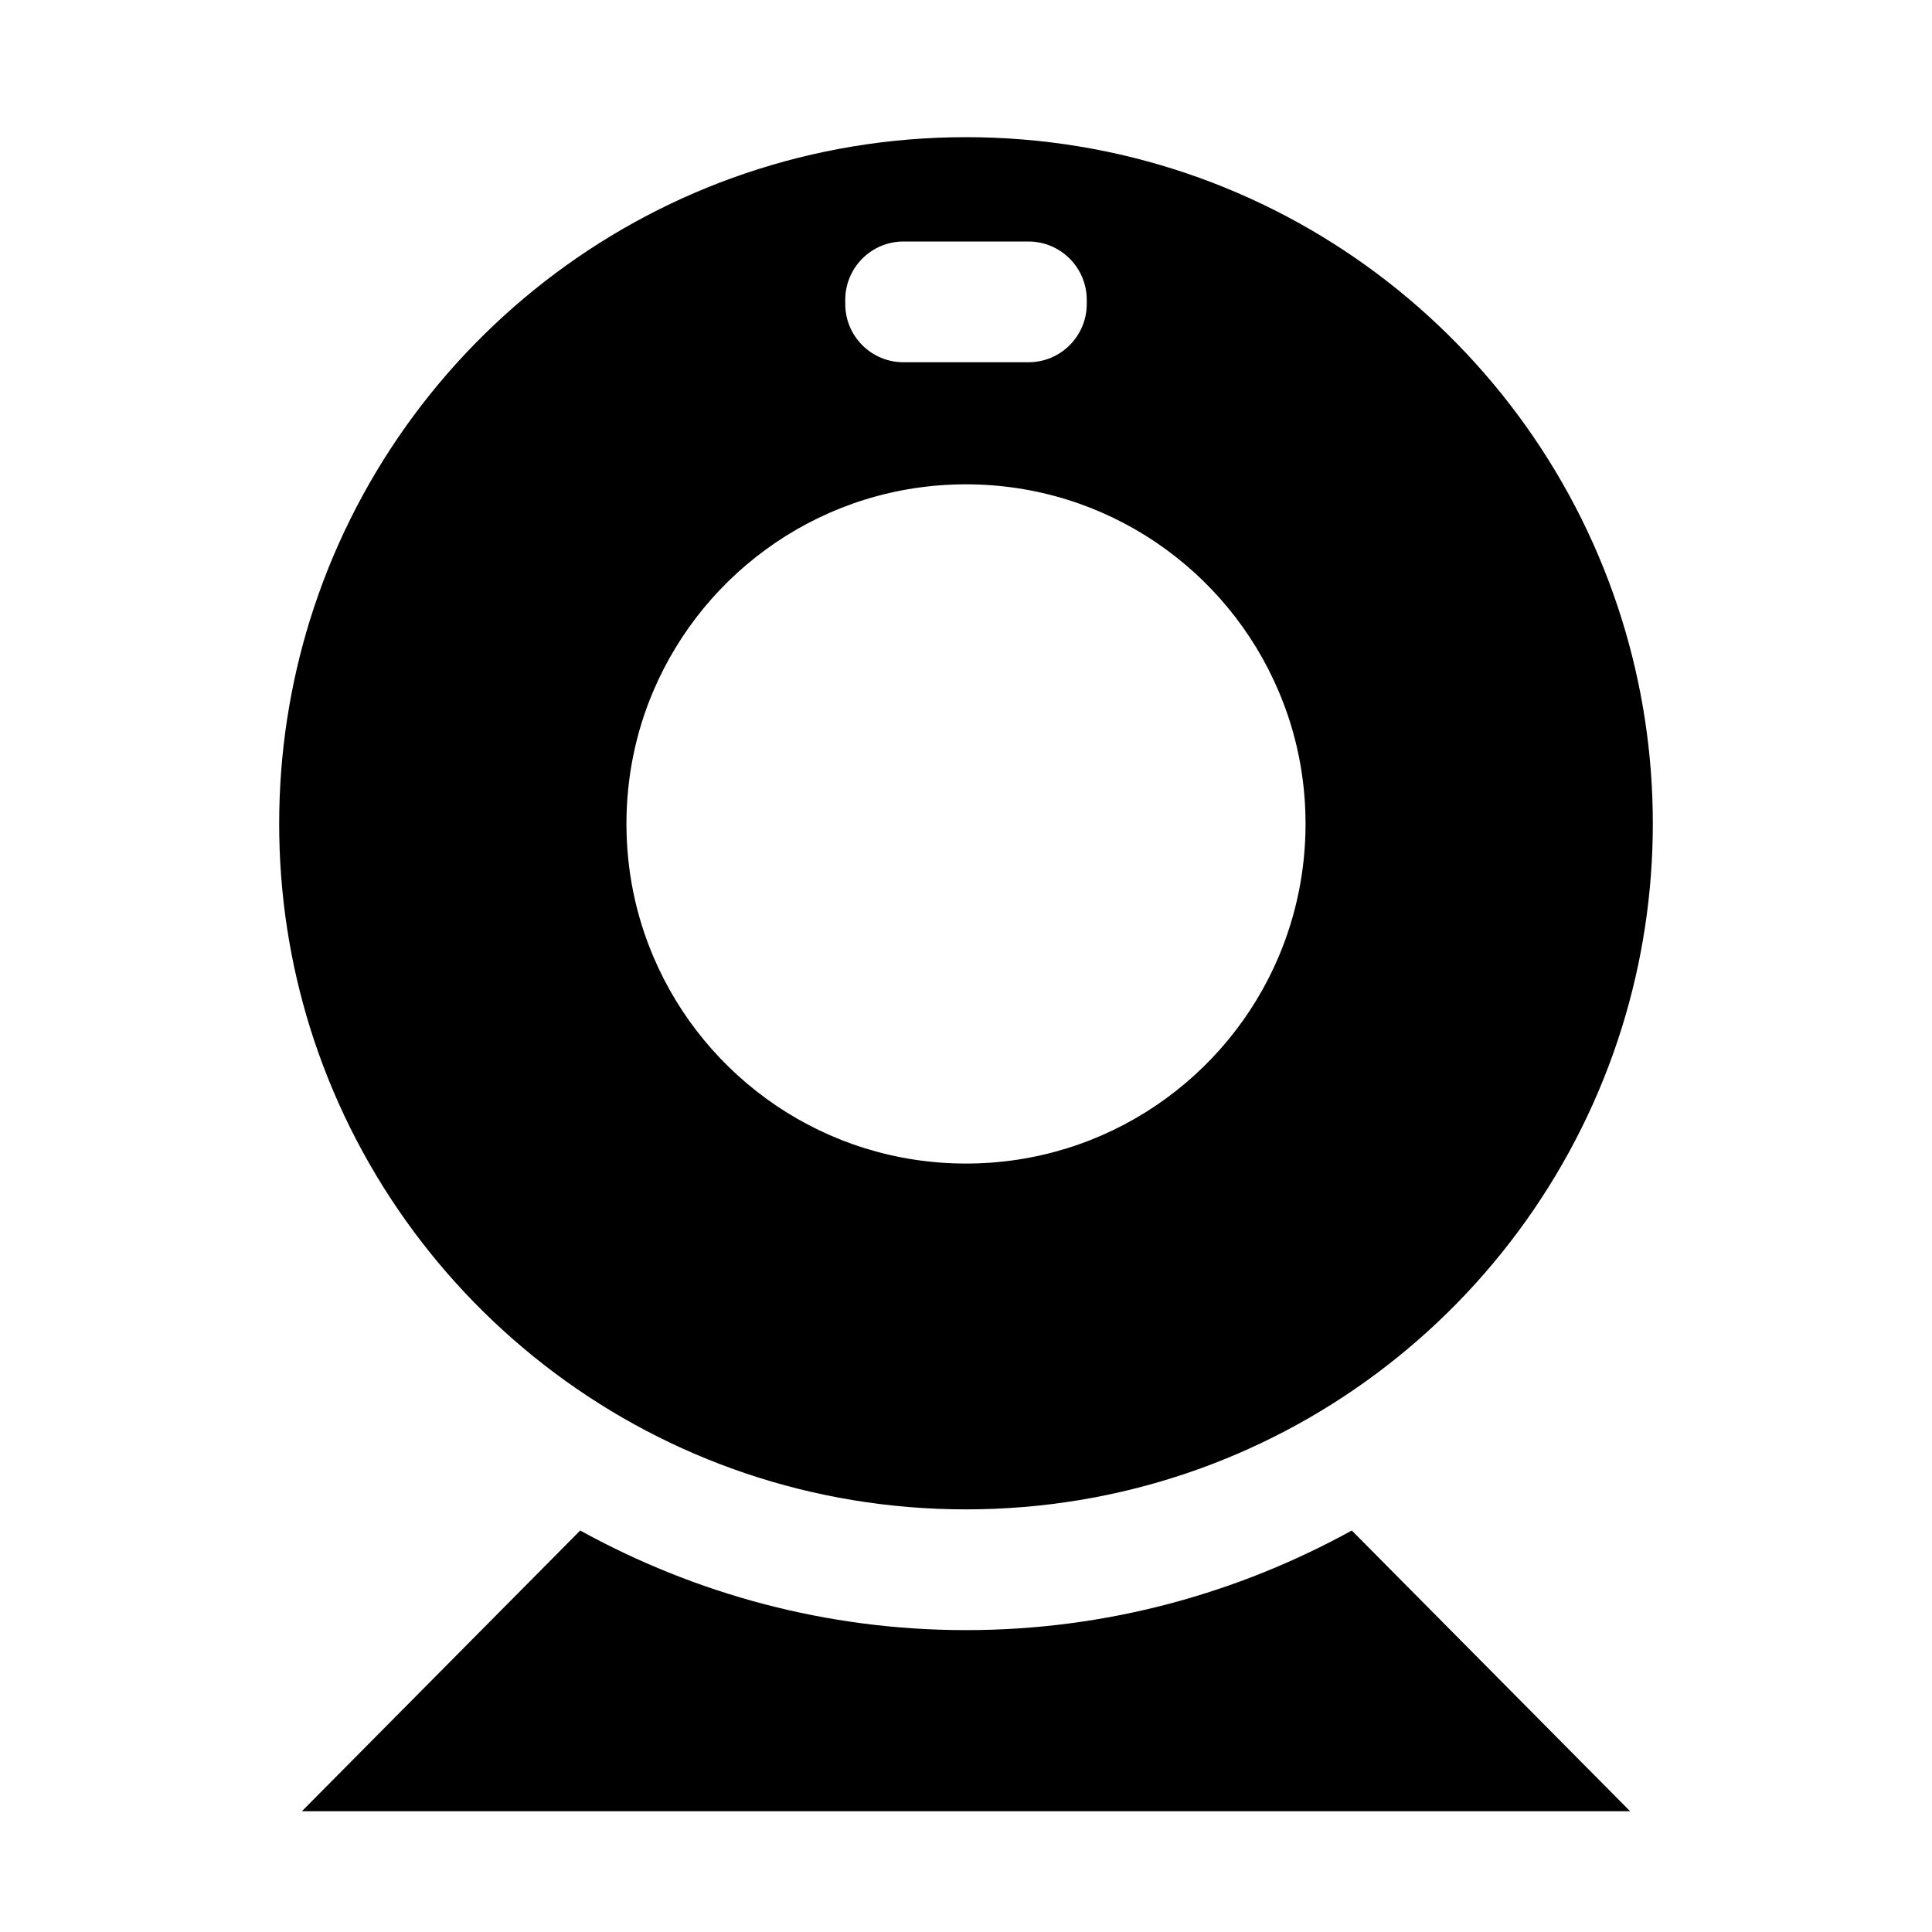 <?xml version="1.0" encoding="utf-8"?>
<!-- Generator: Adobe Illustrator 16.0.4, SVG Export Plug-In . SVG Version: 6.00 Build 0)  -->
<!DOCTYPE svg PUBLIC "-//W3C//DTD SVG 1.1//EN" "http://www.w3.org/Graphics/SVG/1.1/DTD/svg11.dtd">
<svg version="1.1" id="artwork" xmlns="http://www.w3.org/2000/svg" xmlns:xlink="http://www.w3.org/1999/xlink" x="0px" y="0px"
	 width="16px" height="16px" viewBox="0 0 16 16" enable-background="new 0 0 16 16" xml:space="preserve">
<g>
	<path d="M8,13.5L8,13.5c-1.159,0-2.246-0.302-3.195-0.825L2.5,15h11l-2.305-2.325C10.245,13.198,9.158,13.5,8,13.5z
		"/>
	<path d="M8,12.5c2.553,0,4.711-1.676,5.432-3.991c0.166-0.534,0.256-1.101,0.256-1.689s-0.09-1.154-0.256-1.688
		C12.712,2.816,10.553,1.136,8,1.136c-2.553,0-4.712,1.681-5.432,3.995C2.402,5.665,2.312,6.233,2.312,6.822
		s0.089,1.152,0.255,1.687C3.288,10.824,5.447,12.5,8,12.5z M7,2.483C7,2.217,7.216,2,7.482,2h0.001h1.034C8.784,2,9,2.217,9,2.483
		v0.034C9,2.784,8.784,3,8.517,3H7.483H7.482C7.216,3,7,2.784,7,2.518V2.483z M5.408,5.729C5.835,4.719,6.834,4.011,8,4.011h0
		c1.165,0,2.165,0.708,2.591,1.718c0.143,0.336,0.221,0.706,0.221,1.094c0,0.389-0.079,0.759-0.221,1.096
		C10.165,8.928,9.165,9.636,8,9.636h0c-1.165,0-2.165-0.708-2.591-1.718C5.266,7.581,5.188,7.211,5.188,6.822
		C5.188,6.435,5.266,6.064,5.408,5.729z"/>
</g>
</svg>

